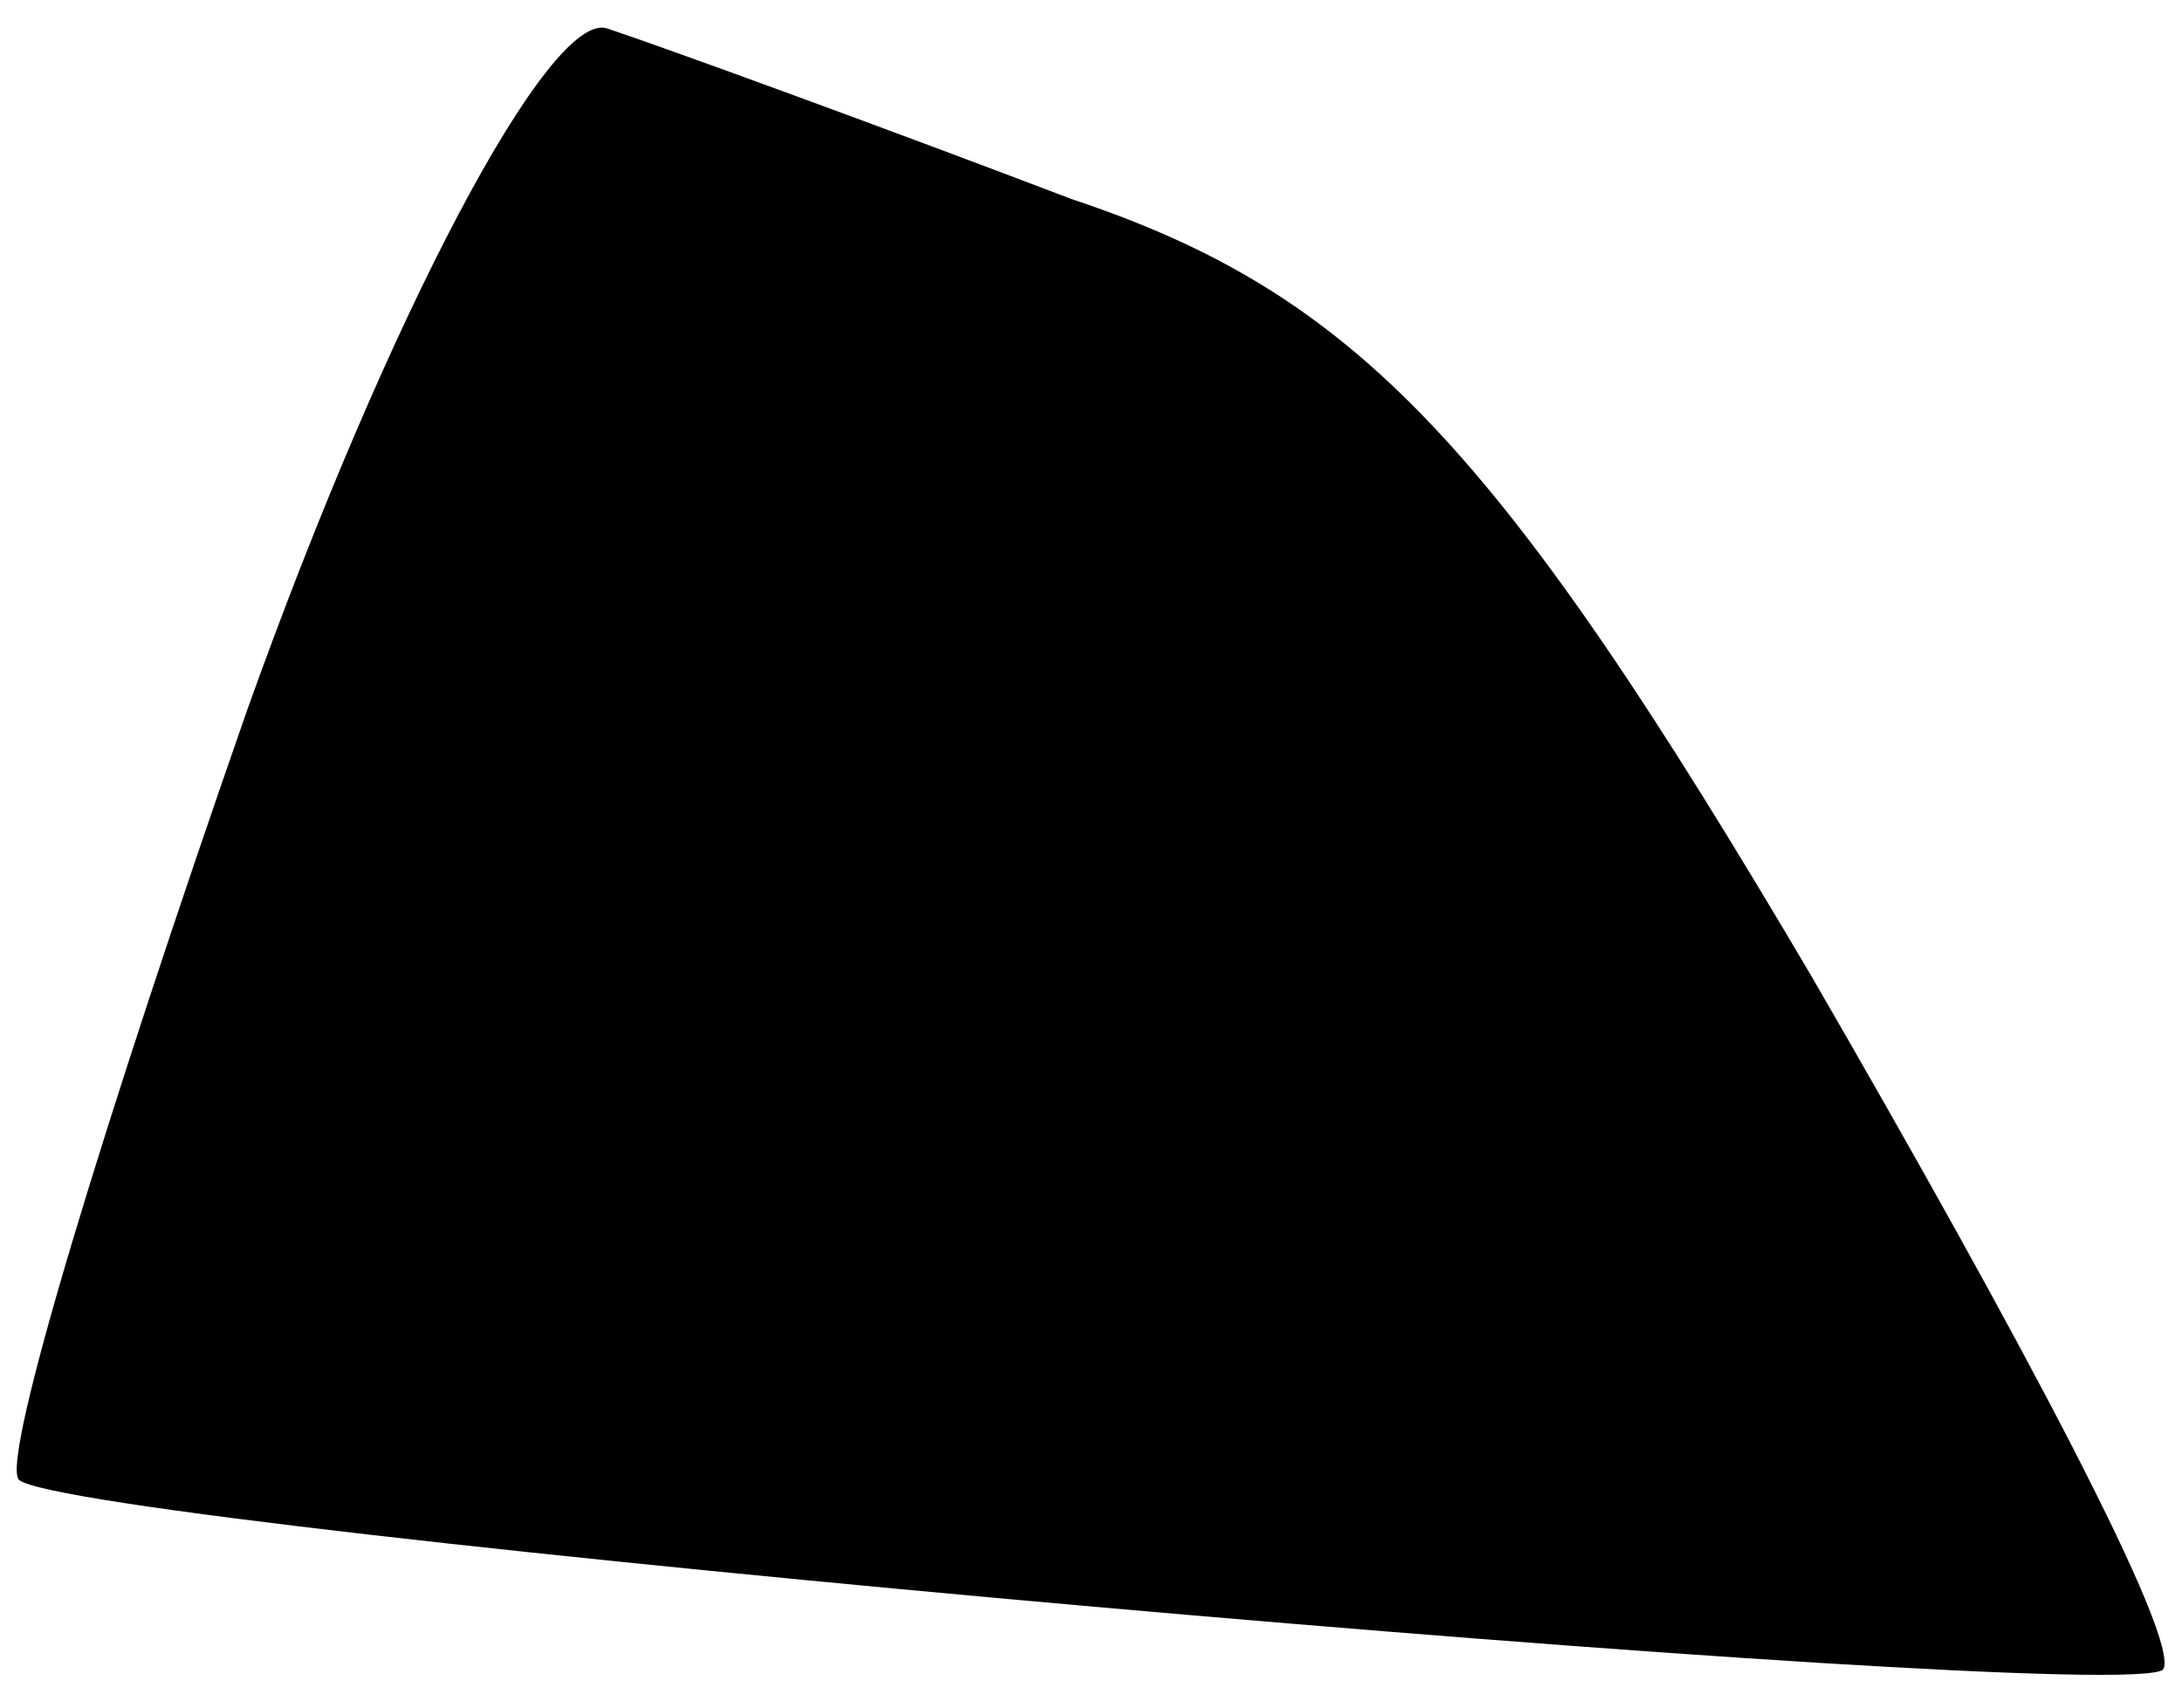 <?xml version="1.0" standalone="no"?>
<!DOCTYPE svg PUBLIC "-//W3C//DTD SVG 20010904//EN"
 "http://www.w3.org/TR/2001/REC-SVG-20010904/DTD/svg10.dtd">
<svg version="1.0" xmlns="http://www.w3.org/2000/svg"
 width="23pt" height="18pt" viewBox="0 0 23 18"
 preserveAspectRatio="xMidYMid meet">
<g transform="translate(0,18) scale(0.1,-0.1)"
fill="#000000" stroke="none">
<path fill="#000000" stroke="none" d="M26 105 c-15 -43 -26 -79 -24 -81 6 -5
221 -24 226 -20 2 3 -15 35 -37 73 -33 56 -48 72 -78 82 -21 8 -43 16 -49 18
-6 2 -23 -30 -38 -72z"/>
</g>
</svg>
